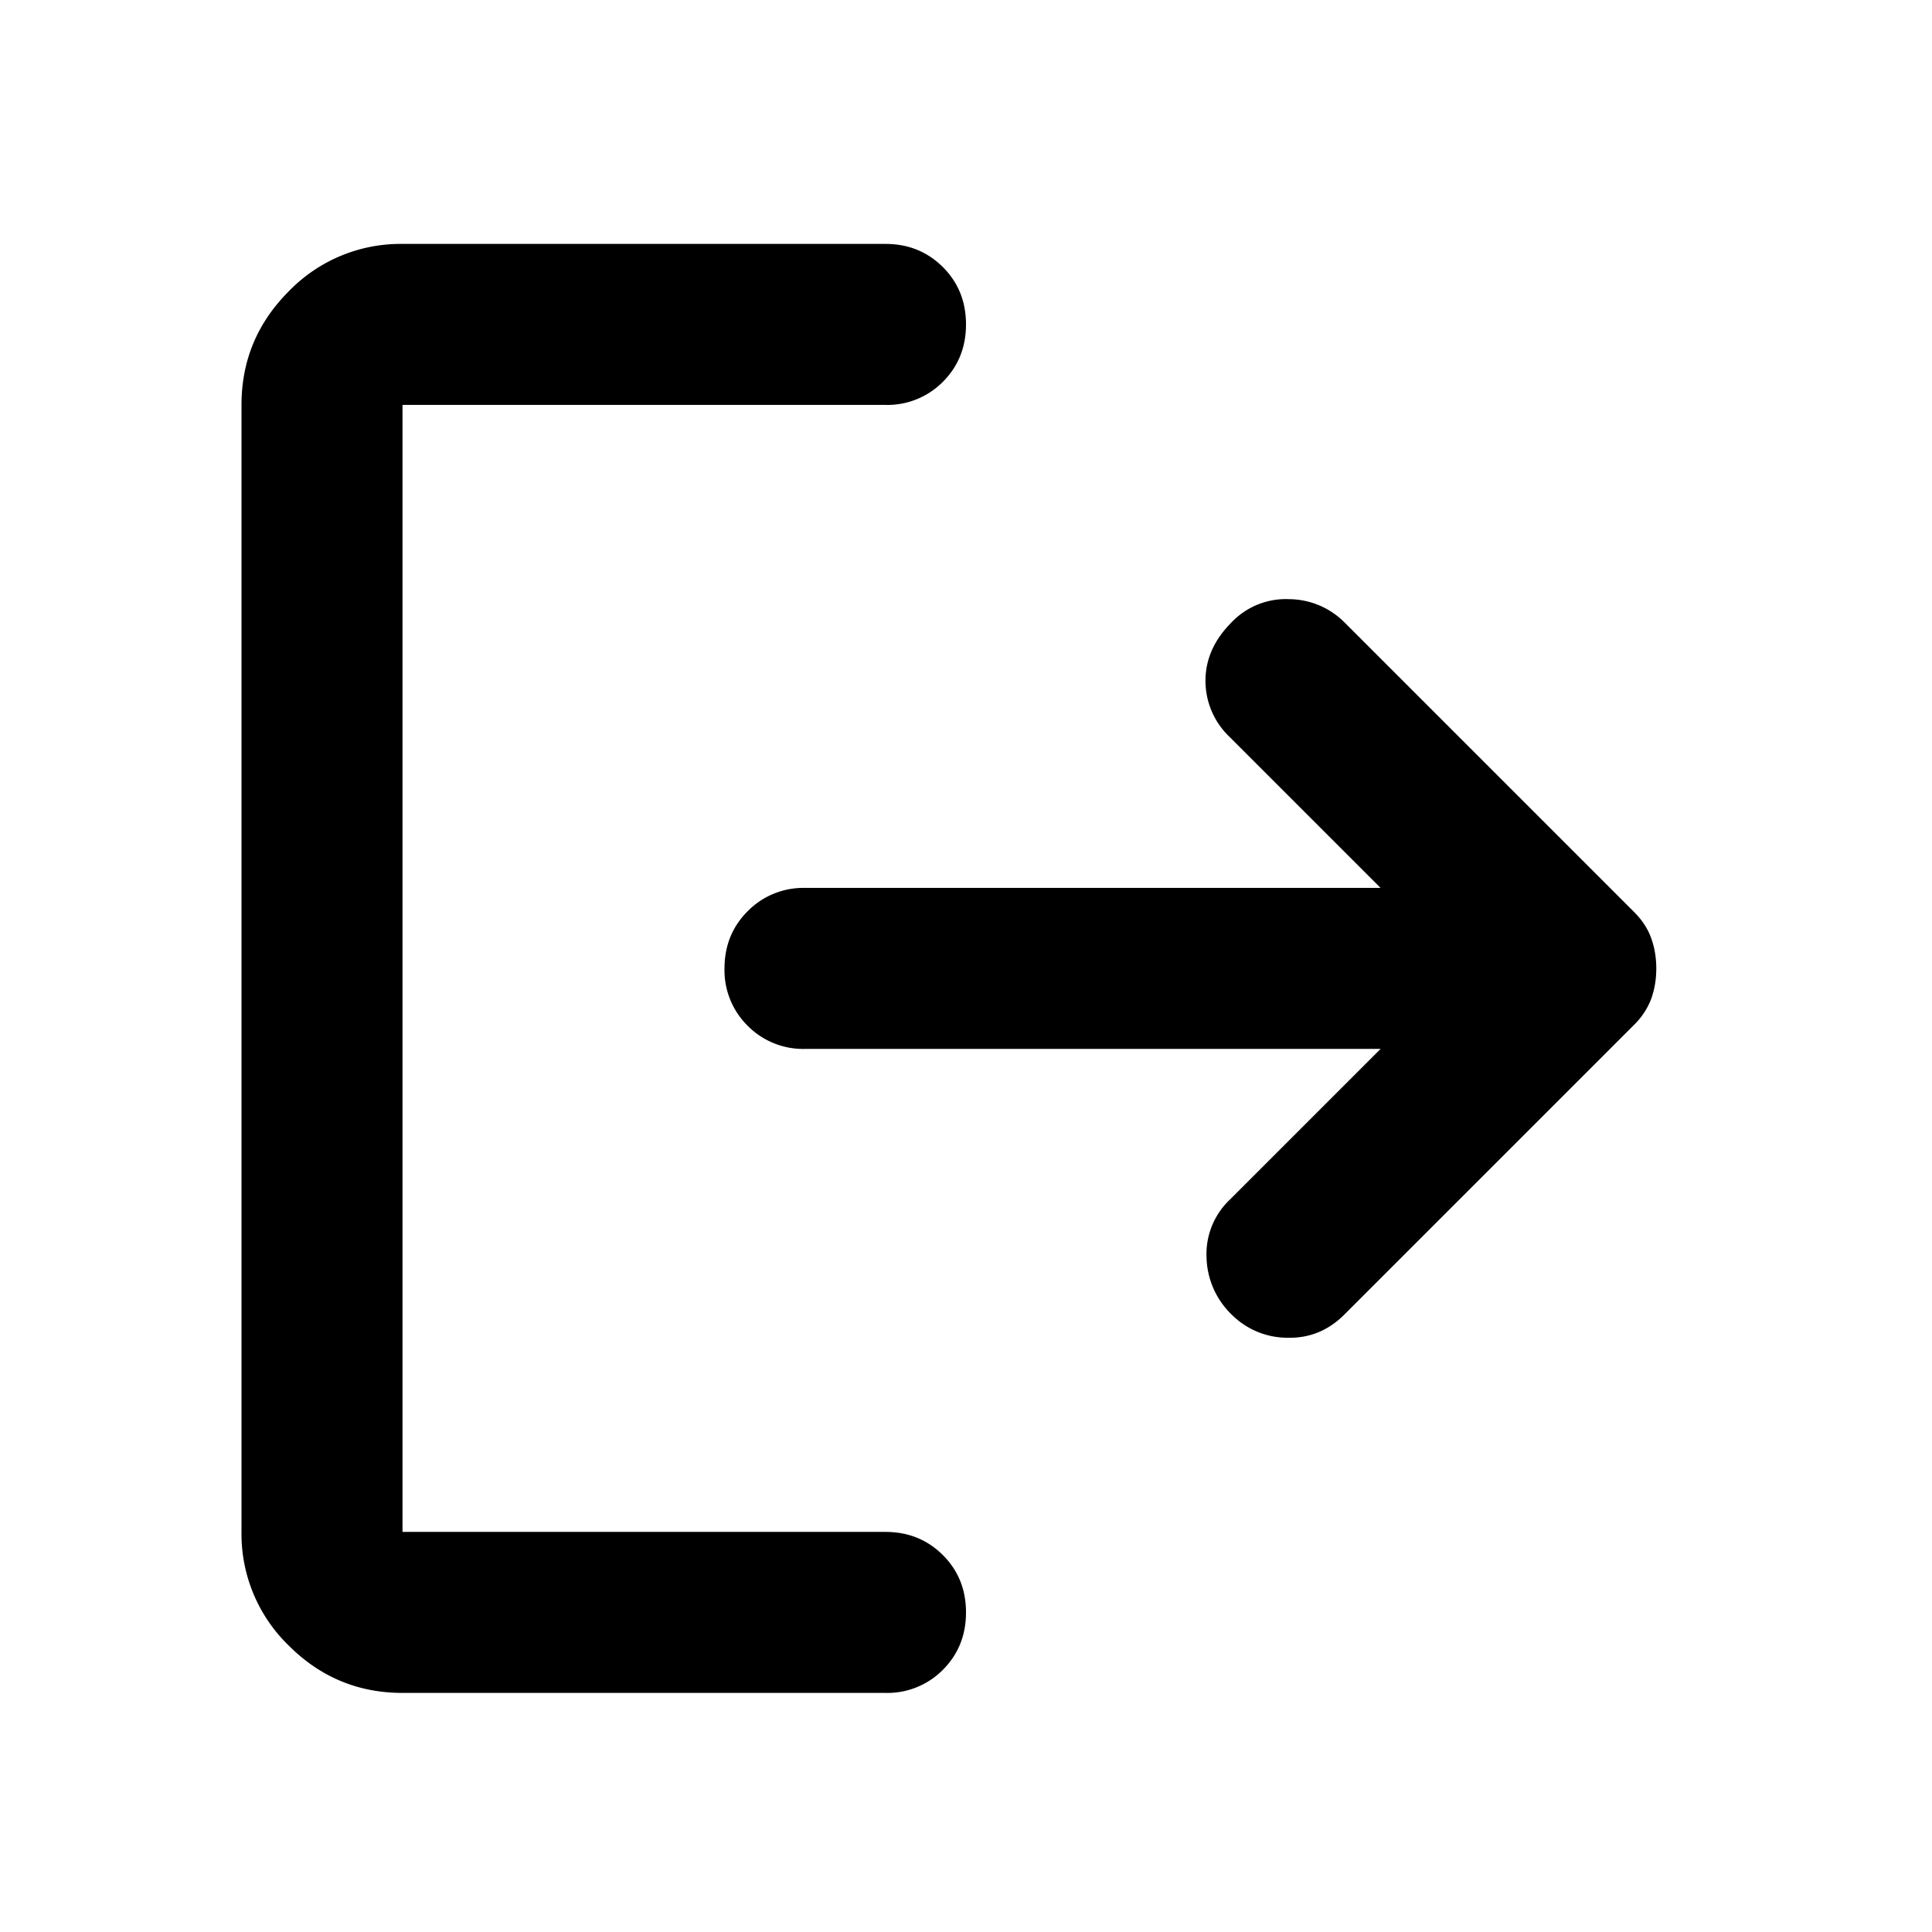 <svg xmlns="http://www.w3.org/2000/svg" width="24" height="24" fill="black" viewBox="0 0 24 24"><path d="M9 12.031q0-.424.288-.712A.97.97 0 0 1 10 11.03h7.15l-1.875-1.875a.96.96 0 0 1-.3-.7q0-.4.325-.725a.93.93 0 0 1 .712-.287.98.98 0 0 1 .688.287l3.6 3.6q.15.15.212.325.063.175.063.375 0 .201-.062.375a.9.9 0 0 1-.213.325l-3.6 3.6q-.3.3-.712.288a.98.98 0 0 1-.688-.288 1.02 1.02 0 0 1-.312-.712.93.93 0 0 1 .287-.713l1.875-1.875H10a.97.97 0 0 1-.712-.287A.97.97 0 0 1 9 12.03m-6-7q0-.824.588-1.412A1.93 1.93 0 0 1 5 3.03h6q.424 0 .713.288.287.287.287.712t-.287.713A.97.97 0 0 1 11 5.03H5v14h6q.424 0 .713.288.287.287.287.712t-.287.713a.97.97 0 0 1-.713.287H5q-.824 0-1.412-.587A1.93 1.93 0 0 1 3 19.03z"/></svg>